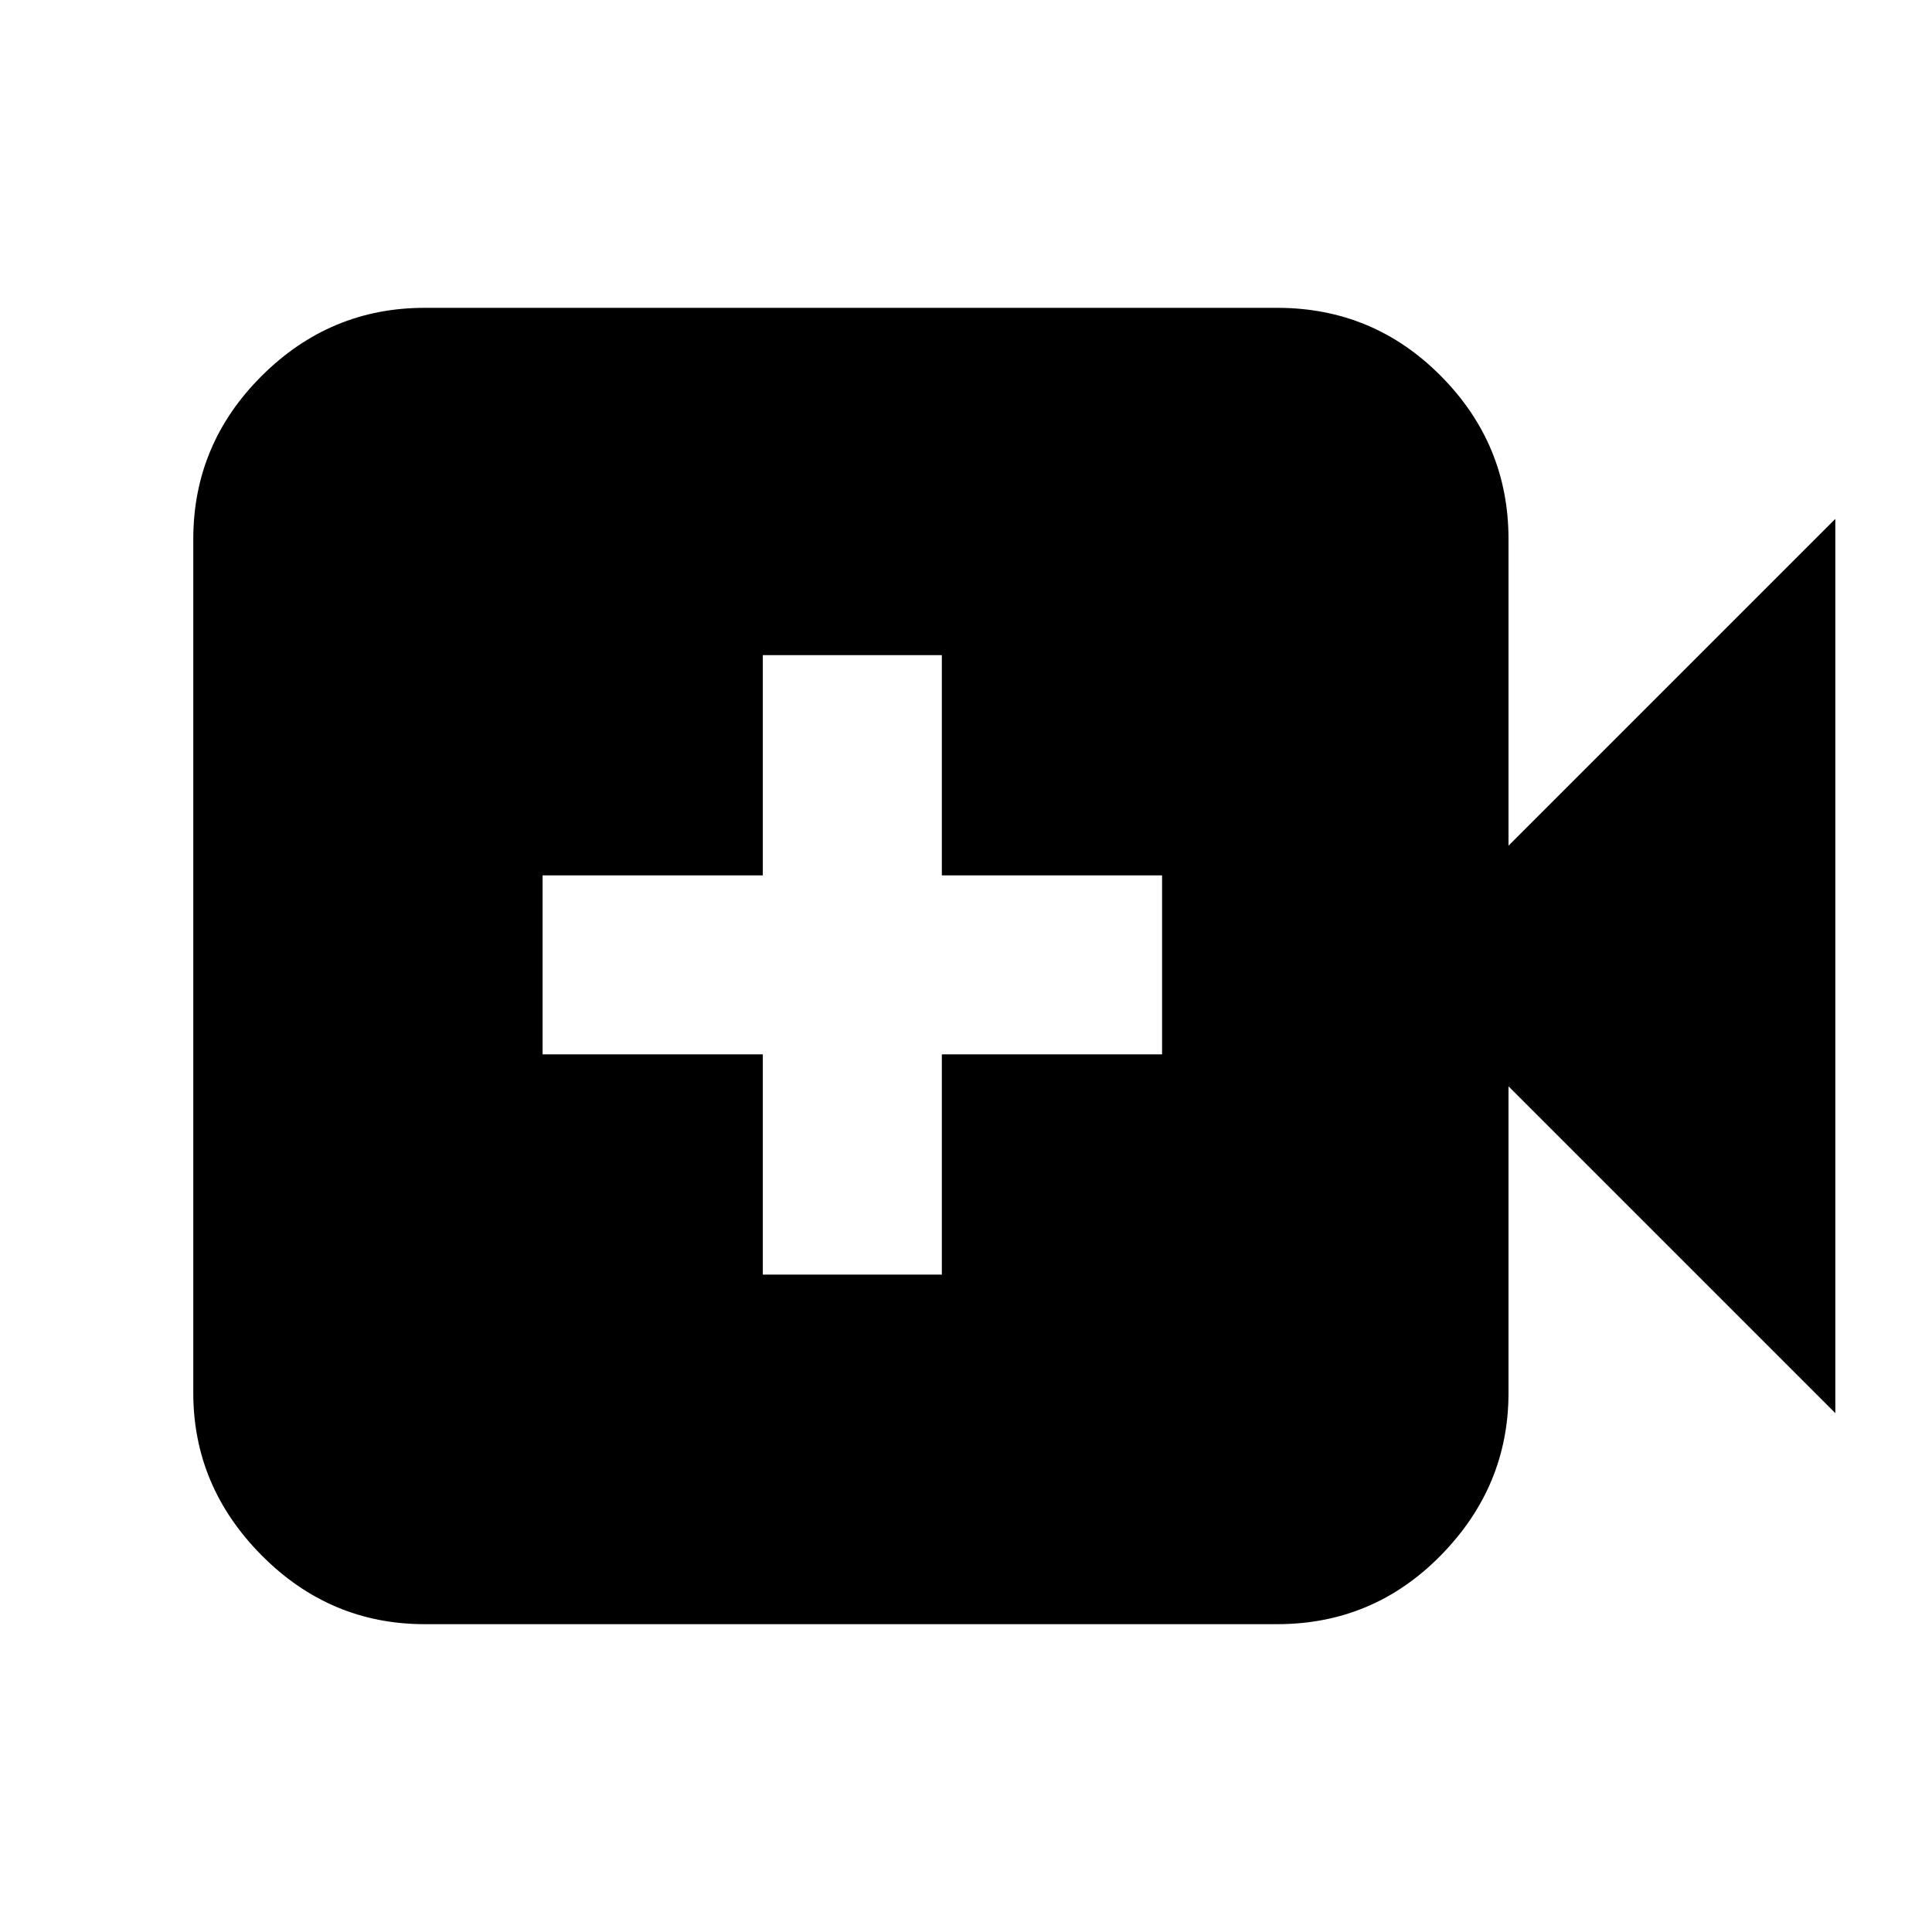 <svg xmlns="http://www.w3.org/2000/svg" height="20" viewBox="0 -960 960 960" width="20"><path d="M379.04-326.65H468v-109.44h109.43v-88.95H468v-109.44h-88.96v109.44H269.61v88.95h109.43v109.44ZM211-152.96q-47.07 0-81.01-34.22-33.95-34.23-33.95-80.73v-424.18q0-47.2 33.95-81.08 33.94-33.87 81.01-33.87h423.61q47.77 0 81.36 33.87 33.6 33.88 33.6 81.08v152.31l162.39-162.39v444.34L749.57-420.22v152.31q0 46.5-33.6 80.73-33.59 34.22-81.36 34.22H211Z"/></svg>